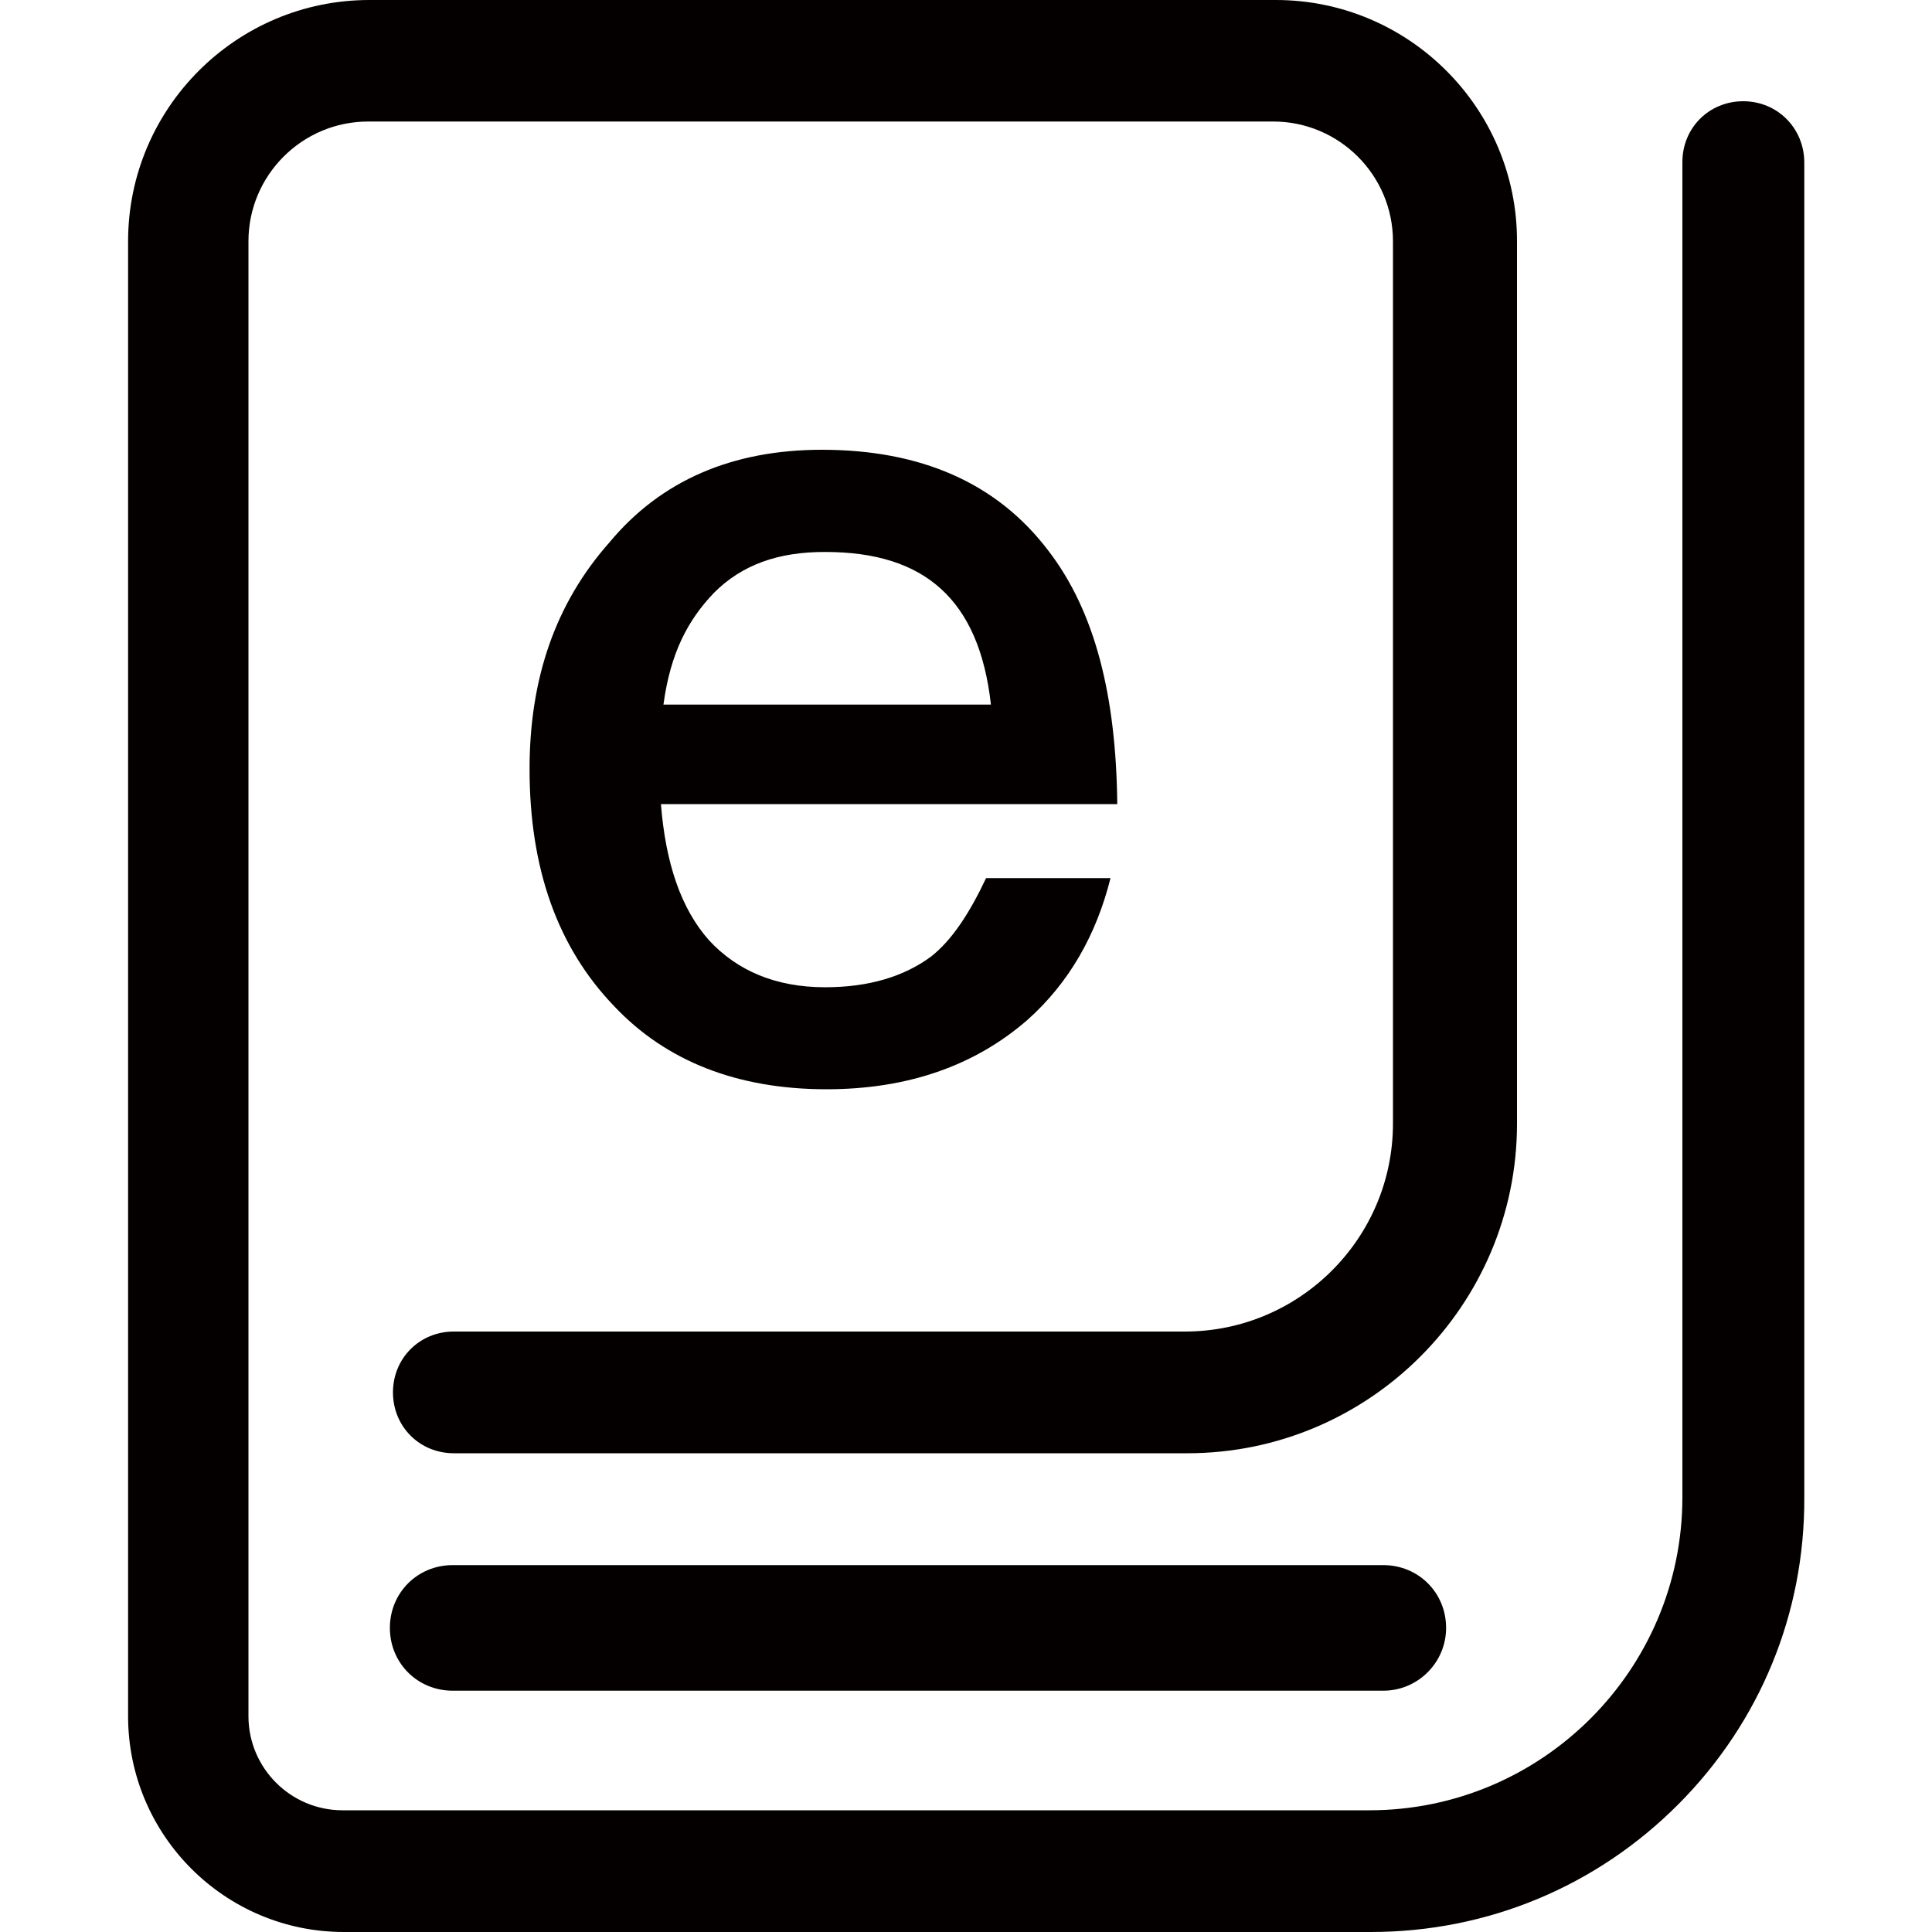 <?xml version="1.0" encoding="utf-8"?>
<!-- Generator: Adobe Illustrator 22.0.0, SVG Export Plug-In . SVG Version: 6.00 Build 0)  -->
<svg version="1.1" id="图层_1" xmlns="http://www.w3.org/2000/svg" xmlns:xlink="http://www.w3.org/1999/xlink" x="0px" y="0px"
	 viewBox="0 0 1000 1000" style="enable-background:new 0 0 1000 1000;" xml:space="preserve">
<style type="text/css">
	.st0{fill:#040000;}
</style>
<g>
	<g>
		<path class="st0" d="M902.3,52.4c-17.7,0-31.5,13.8-31.5,31.5V775c0,89.3-72.7,162-162,162H177.3c-26.9,0-48.7-21.9-48.7-48.7
			V124.9c0-34.2,27.8-62,62-62H659c34.2,0,62,27.8,62,62v456.6c0,59.4-48.3,107.7-107.7,107.7H234.9c-17.7,0-31.5,13.8-31.5,31.5
			s13.8,31.5,31.5,31.5h379.7c94.1,0,170.6-76.6,170.6-170.6V124.9C785.3,56,729.2,0,660.4,0H191.2C122.3,0,66.3,56,66.3,124.9
			v763.4c0,61.6,50.1,111.7,111.7,111.7h531.5c60.3,0,116.8-23.5,159.3-66.2c42.3-42.5,65.4-98.9,65.1-158.8V83.8
			C933.7,66.2,919.9,52.4,902.3,52.4z"/>
		<path class="st0" d="M234.3,810.1c-18.2,0-32.5,14.3-32.5,32.5c0,18.2,14.3,32.5,32.5,32.5H716c17.9,0,32.5-14.6,32.5-32.5
			c0-18.2-14.3-32.5-32.5-32.5H234.3z"/>
	</g>
	<g>
		<path class="st0" d="M542.6,285c24.3,31.6,35.1,75.3,35.7,131.2H342.1c2.4,30.4,10.3,54.1,24.9,70.5
			c14.6,15.8,34.6,24.3,60.1,24.3c22.5,0,40.7-5.5,54.7-15.8c10.9-8.5,20-22.5,28.6-40.7h64.4c-7.3,29.2-21.3,54.1-43.1,73.5
			c-27.3,23.7-62,35.8-103.9,35.8c-46.2,0-83.2-14.6-110-43.1c-29.2-30.4-43.7-71.1-43.7-122.7c0-46.8,13.4-85.7,41.3-117.2
			c26.7-32.2,63.8-48,110-48C476.4,232.8,515.9,249.8,542.6,285z M369.5,306.9c-13.4,14-22.5,31-26.1,57.8h169.5
			c-6.1-54.7-34.6-79-85.7-79C402.9,285.6,384,292.3,369.5,306.9z"/>
	</g>
</g>
</svg>
